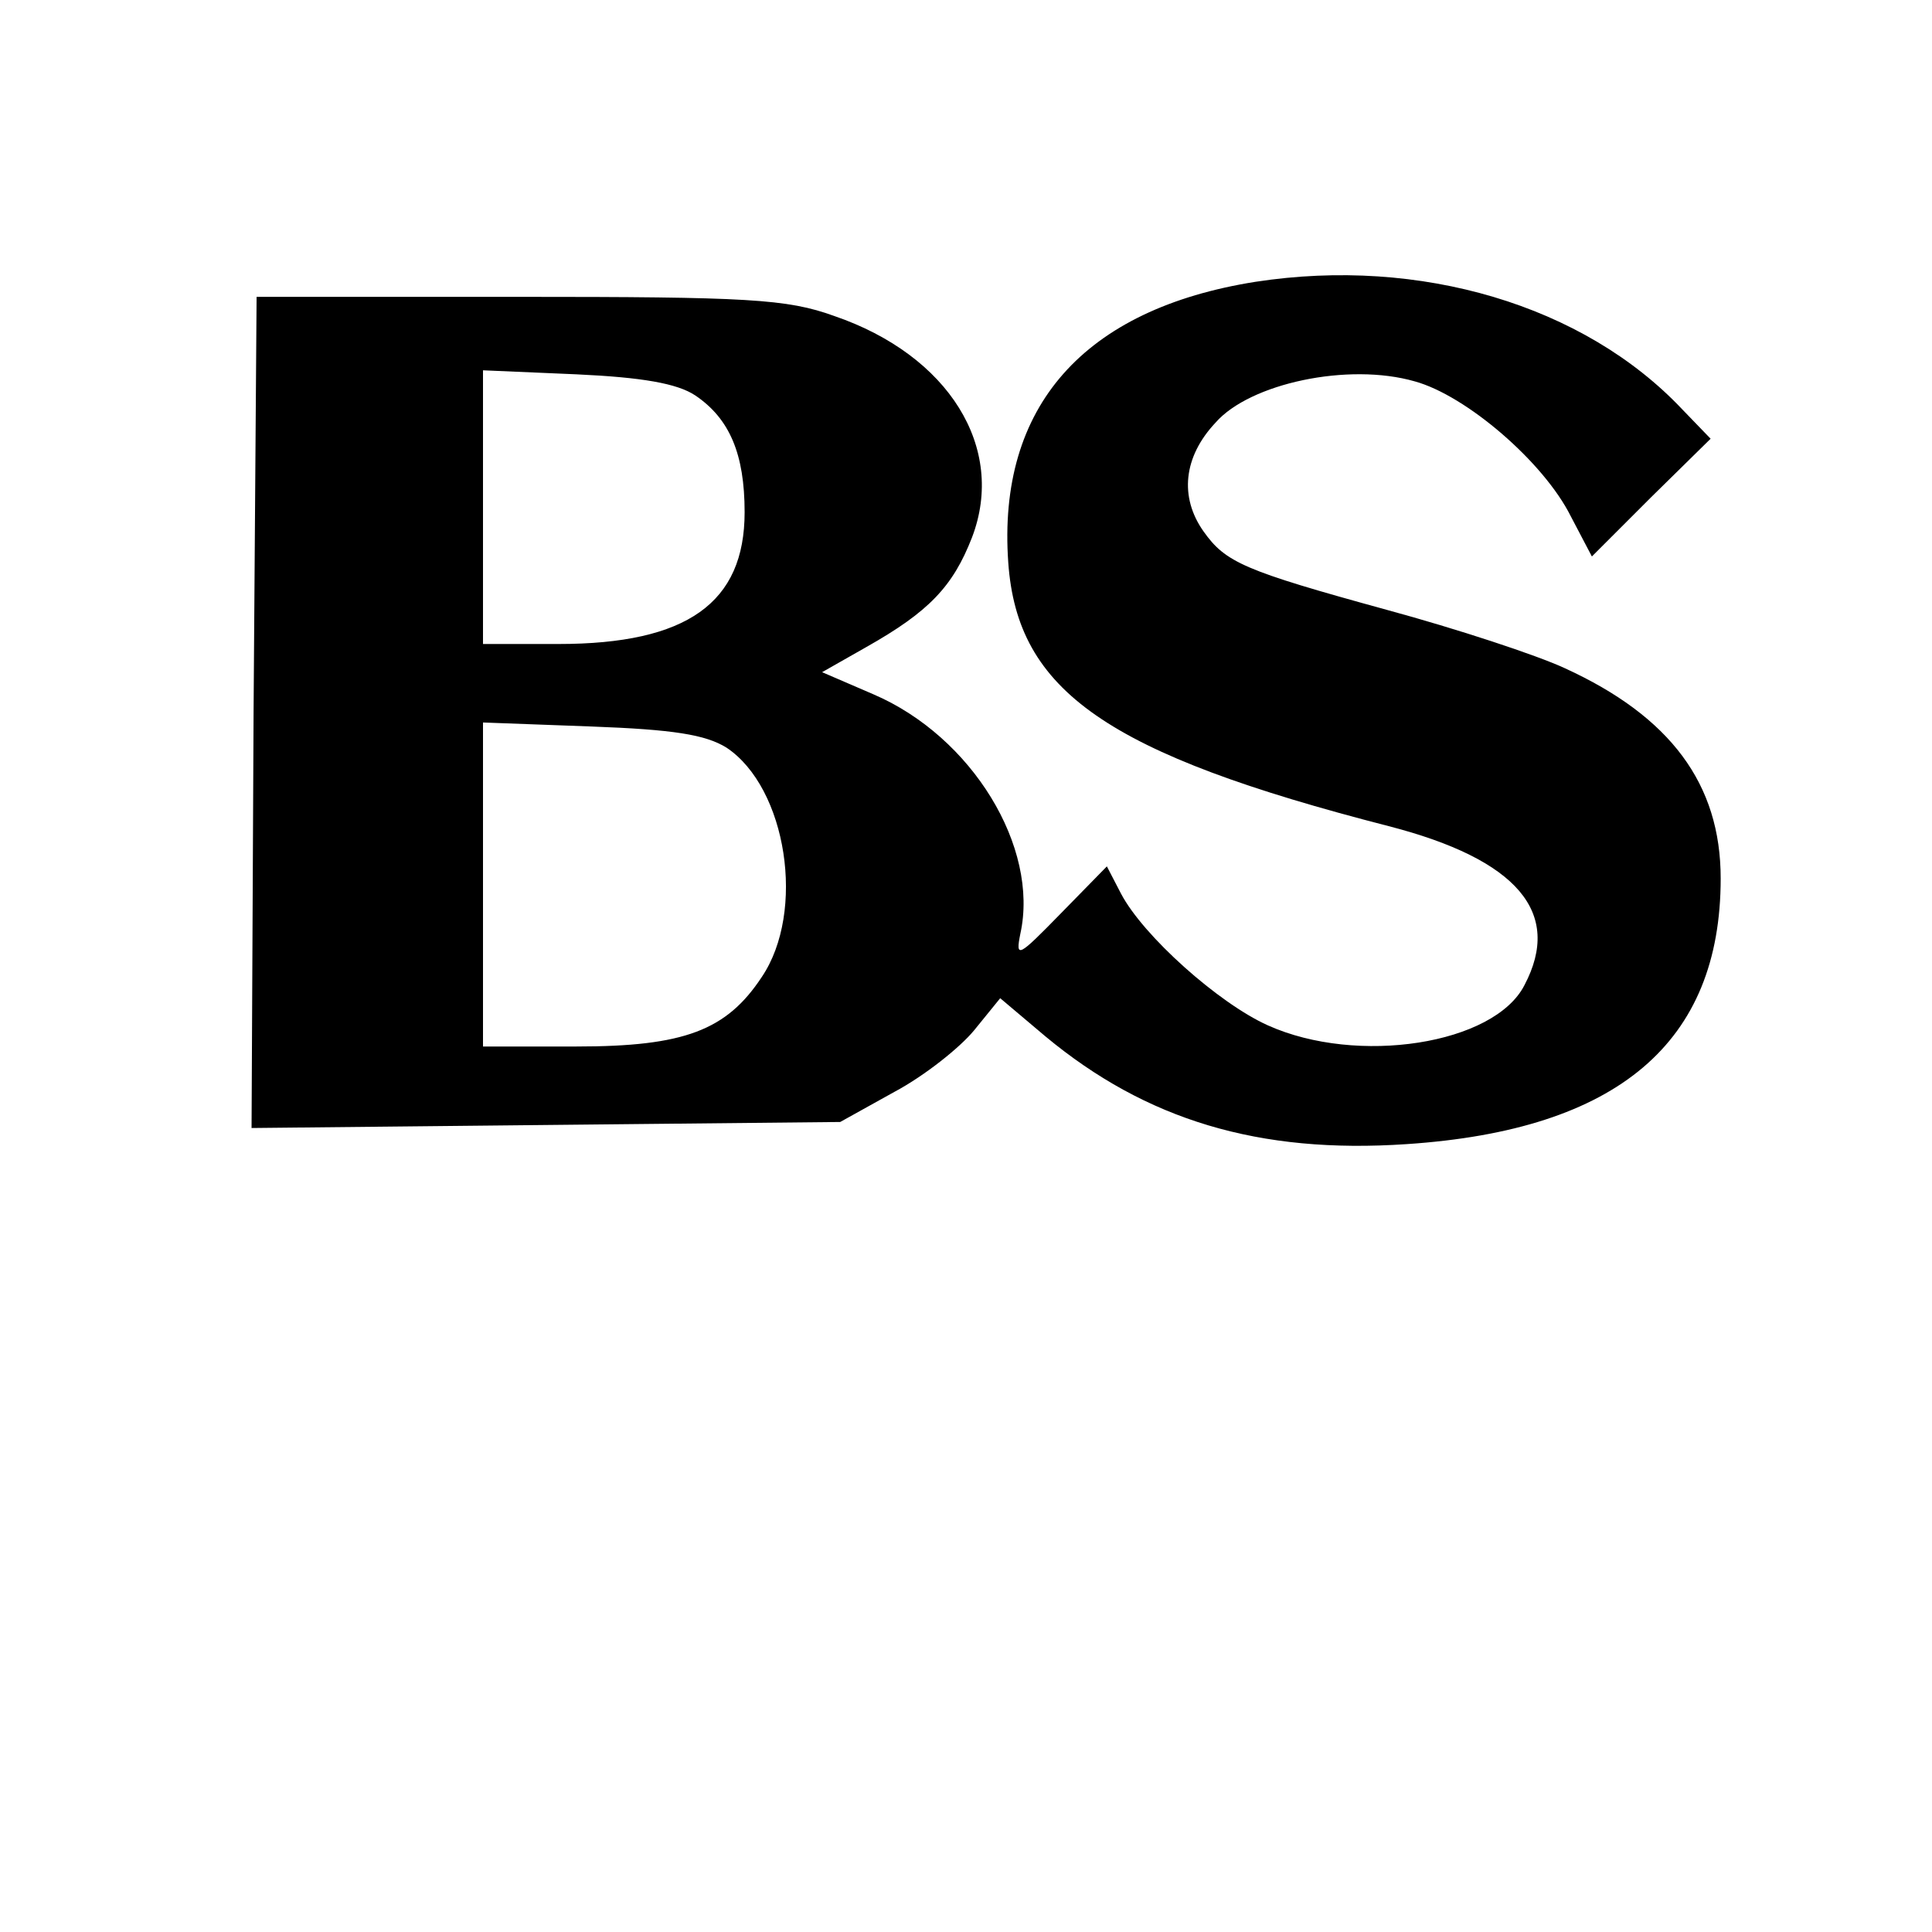 <?xml version="1.0" standalone="no"?>
<!DOCTYPE svg PUBLIC "-//W3C//DTD SVG 20010904//EN"
 "http://www.w3.org/TR/2001/REC-SVG-20010904/DTD/svg10.dtd">
<svg version="1.0" xmlns="http://www.w3.org/2000/svg"
 width="192pt" height="192pt" viewBox="0 0 192 192"
 preserveAspectRatio="xMidYMid meet">

<g transform="translate(0,192) scale(0.1,-0.1)"
fill="#000000" stroke="none">
<path d="M1248 1640 c-171 -27 -257 -124 -246 -279 9 -128 98 -190 378 -262
128 -33 173 -86 135 -158 -30 -59 -166 -80 -255 -40 -49 22 -124 89 -146 131
l-14 27 -46 -47 c-42 -43 -45 -45 -40 -20 19 86 -48 196 -146 238 l-51 22 44
25 c62 35 86 60 105 109 34 89 -23 181 -137 220 -47 17 -86 19 -314 19 l-260
0 -3 -413 -2 -413 292 3 293 3 54 30 c30 16 65 44 79 61 l26 32 45 -38 c100
-83 212 -117 359 -107 210 14 312 101 312 264 0 94 -50 161 -155 209 -28 13
-107 39 -177 58 -142 39 -160 47 -182 78 -24 34 -20 74 12 108 34 39 132 60
198 41 51 -14 128 -80 155 -134 l21 -40 59 59 59 58 -28 29 c-98 104 -261 152
-424 127z m-557 -113 c34 -23 49 -58 49 -116 0 -90 -57 -131 -185 -131 l-75 0
0 136 0 136 93 -4 c65 -3 100 -9 118 -21z m31 -350 c60 -40 79 -163 35 -228
-35 -53 -77 -69 -184 -69 l-93 0 0 161 0 161 108 -4 c81 -3 113 -8 134 -21z"/>
</g>
</svg>
